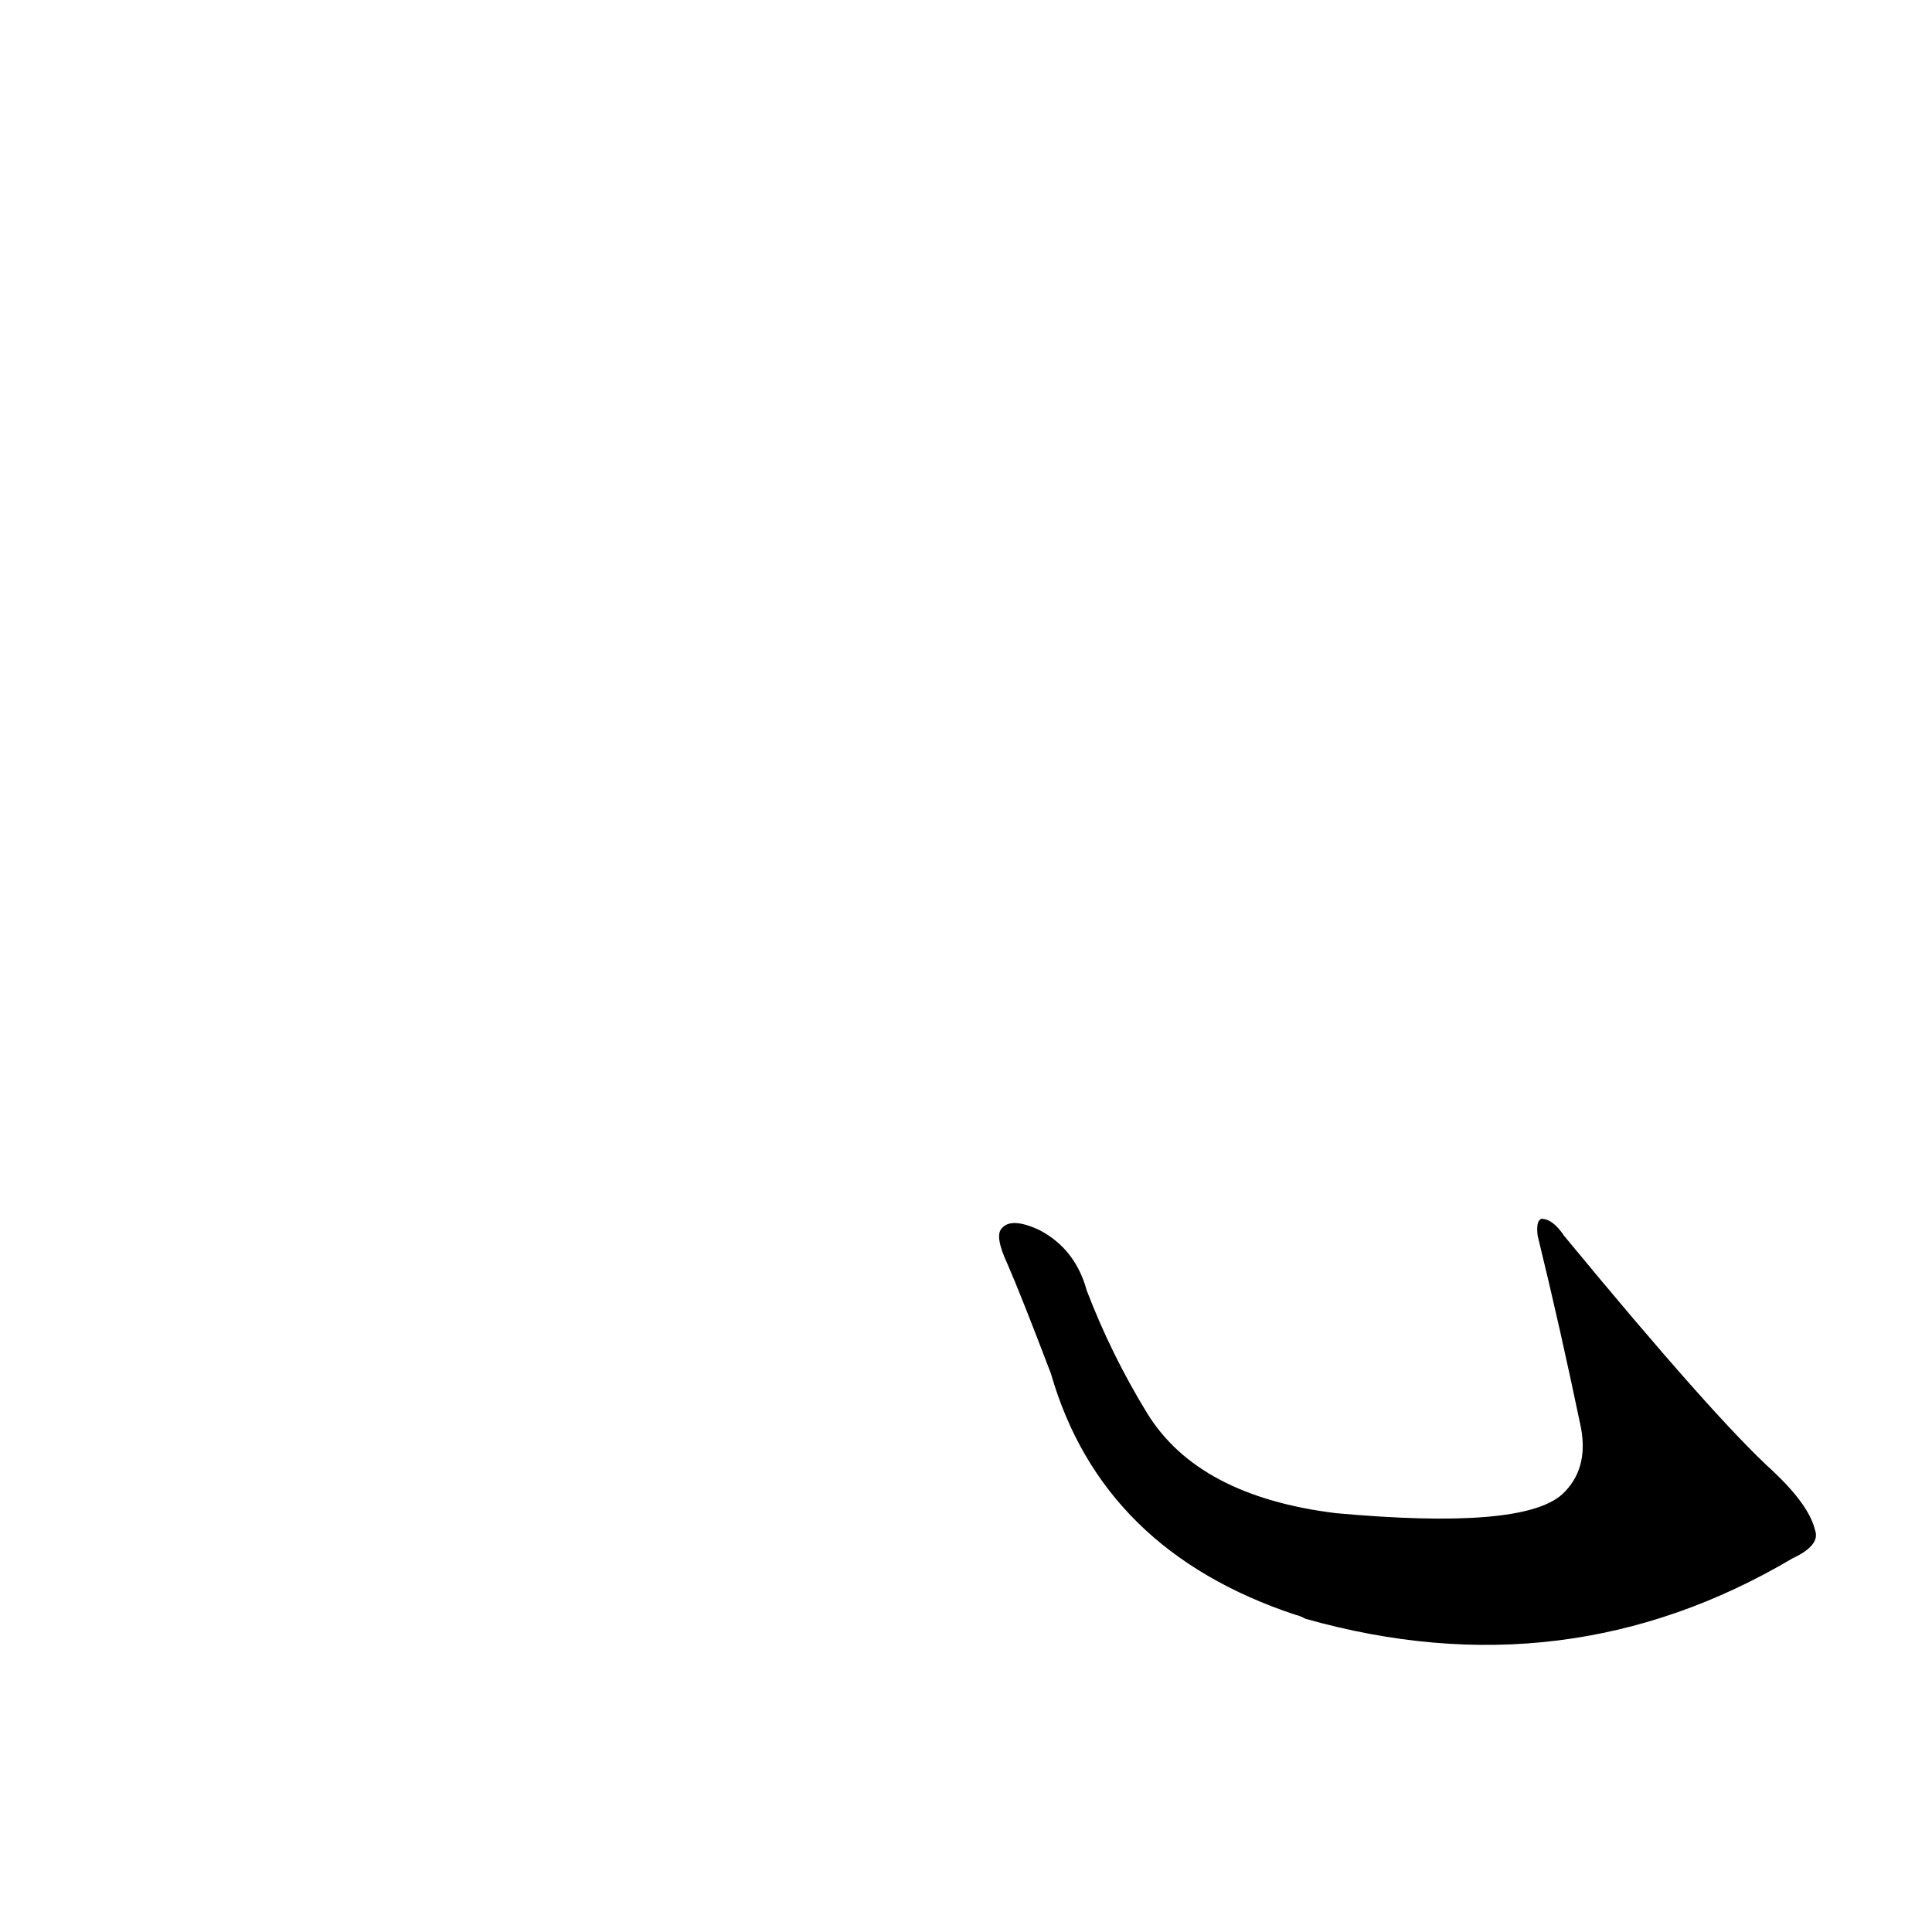 <?xml version='1.0' encoding='utf-8'?>
<svg xmlns="http://www.w3.org/2000/svg" version="1.1" viewBox="0 0 1024 1024"><g transform="scale(1, -1) translate(0, -900)"><path d="M 534 230 Q 541 214 557 172 Q 584 78 687 44 Q 688 44 692 42 Q 830 3 950 74 Q 965 81 962 89 Q 959 102 940 120 Q 909 148 829 245 Q 823 254 817 254 Q 814 253 815 245 Q 827 196 838 143 Q 842 121 828 108 Q 807 89 708 98 Q 635 107 608 151 Q 589 182 576 216 Q 570 238 551 248 Q 536 255 531 249 Q 527 245 534 230 Z" fill="black" /></g></svg>